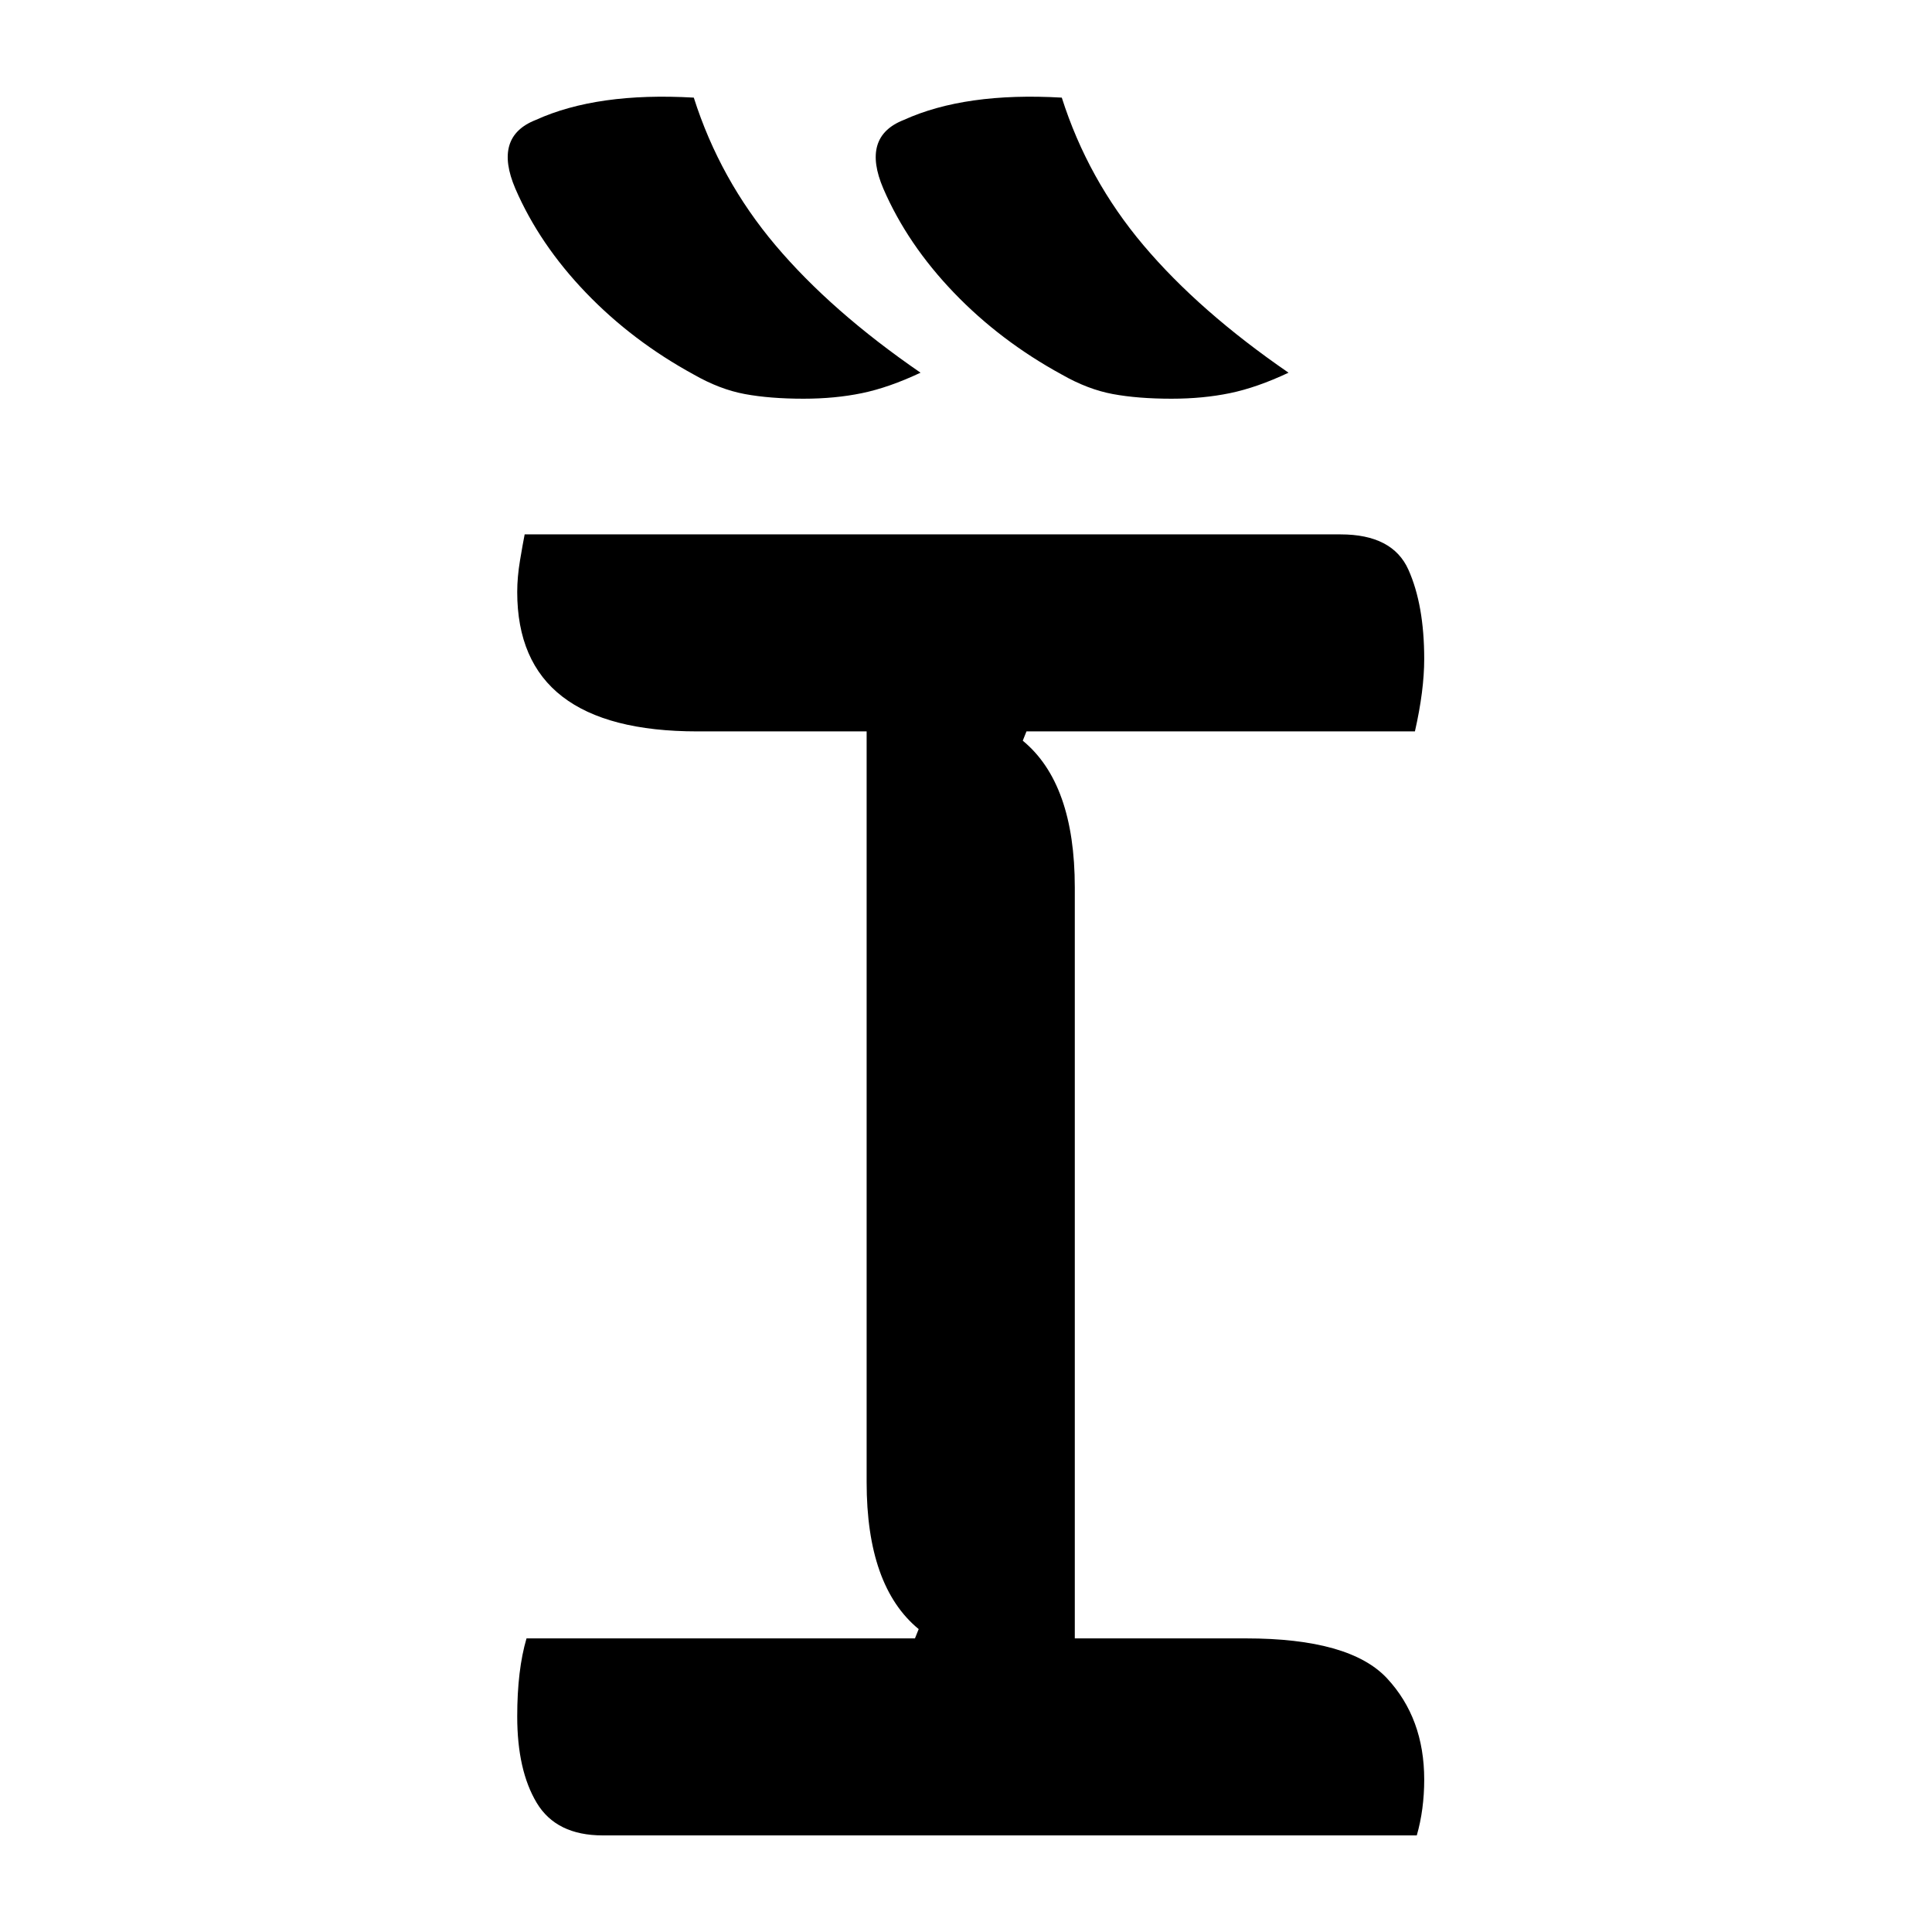 <?xml version="1.0" encoding="UTF-8"?>
<svg width="1000" height="1000" viewBox="0 0 1000 1000" version="1.1" xmlns="http://www.w3.org/2000/svg" xmlns:xlink="http://www.w3.org/1999/xlink">
 <path d="M75.5,467.5 c4.67,-14.67,12.0,-27.92,22,-39.75 c10.0,-11.83,23.0,-23.25,39,-34.25 c-5.67,-2.67,-10.92,-4.5,-15.75,-5.5 c-4.83,-1.0,-10.08,-1.5,-15.75,-1.5 c-6.0,0,-11.25,0.42,-15.75,1.25 c-4.5,0.83,-9.08,2.58,-13.75,5.25 c-11.0,6.0,-20.67,13.33,-29,22 c-8.33,8.67,-14.67,18.0,-19,28 c-4.0,9.33,-2.17,15.5,5.5,18.5 c11.0,5.0,25.17,7.0,42.5,6 Z M174.5,467.5 c4.67,-14.67,12.0,-27.92,22,-39.75 c10.0,-11.83,23.0,-23.25,39,-34.25 c-5.67,-2.67,-10.92,-4.5,-15.75,-5.5 c-4.83,-1.0,-10.08,-1.5,-15.75,-1.5 c-6.0,0,-11.25,0.42,-15.75,1.25 c-4.5,0.83,-9.08,2.58,-13.75,5.25 c-11.0,6.0,-20.67,13.33,-29,22 c-8.33,8.67,-14.67,18.0,-19,28 c-4.0,9.33,-2.17,15.5,5.5,18.5 c11.0,5.0,25.17,7.0,42.5,6 Z M270,0 l-219,0 c-8.33,0,-14.25,2.92,-17.75,8.75 c-3.5,5.83,-5.25,13.58,-5.25,23.25 c0,8.33,0.83,15.33,2.5,21 l104.5,0 l1,2.5 c-9.33,7.67,-14,20.83,-14,39.5 l0,202 l-45.5,0 c-32.33,0,-48.5,12.5,-48.5,37.5 c0,2.67,0.25,5.5,0.75,8.5 c0.5,3.0,0.92,5.33,1.25,7 l219.5,0 c9.33,0,15.42,-3.17,18.25,-9.5 c2.83,-6.33,4.25,-14.33,4.25,-24 c0,-5.67,-0.83,-12.17,-2.5,-19.5 l-104.5,0 l-1,-2.5 c9.33,-7.67,14,-20.83,14,-39.5 l0,-202 l46,0 c18.67,0,31.33,-3.58,38,-10.75 c6.67,-7.17,10,-16.25,10,-27.25 c0,-2.67,-0.17,-5.25,-0.5,-7.75 c-0.33,-2.5,-0.83,-4.92,-1.5,-7.25 Z M270,0" fill="rgb(0,0,0)" transform="matrix(1.924,0.0,0.0,-1.924,213.844,950.0)"/>
</svg>